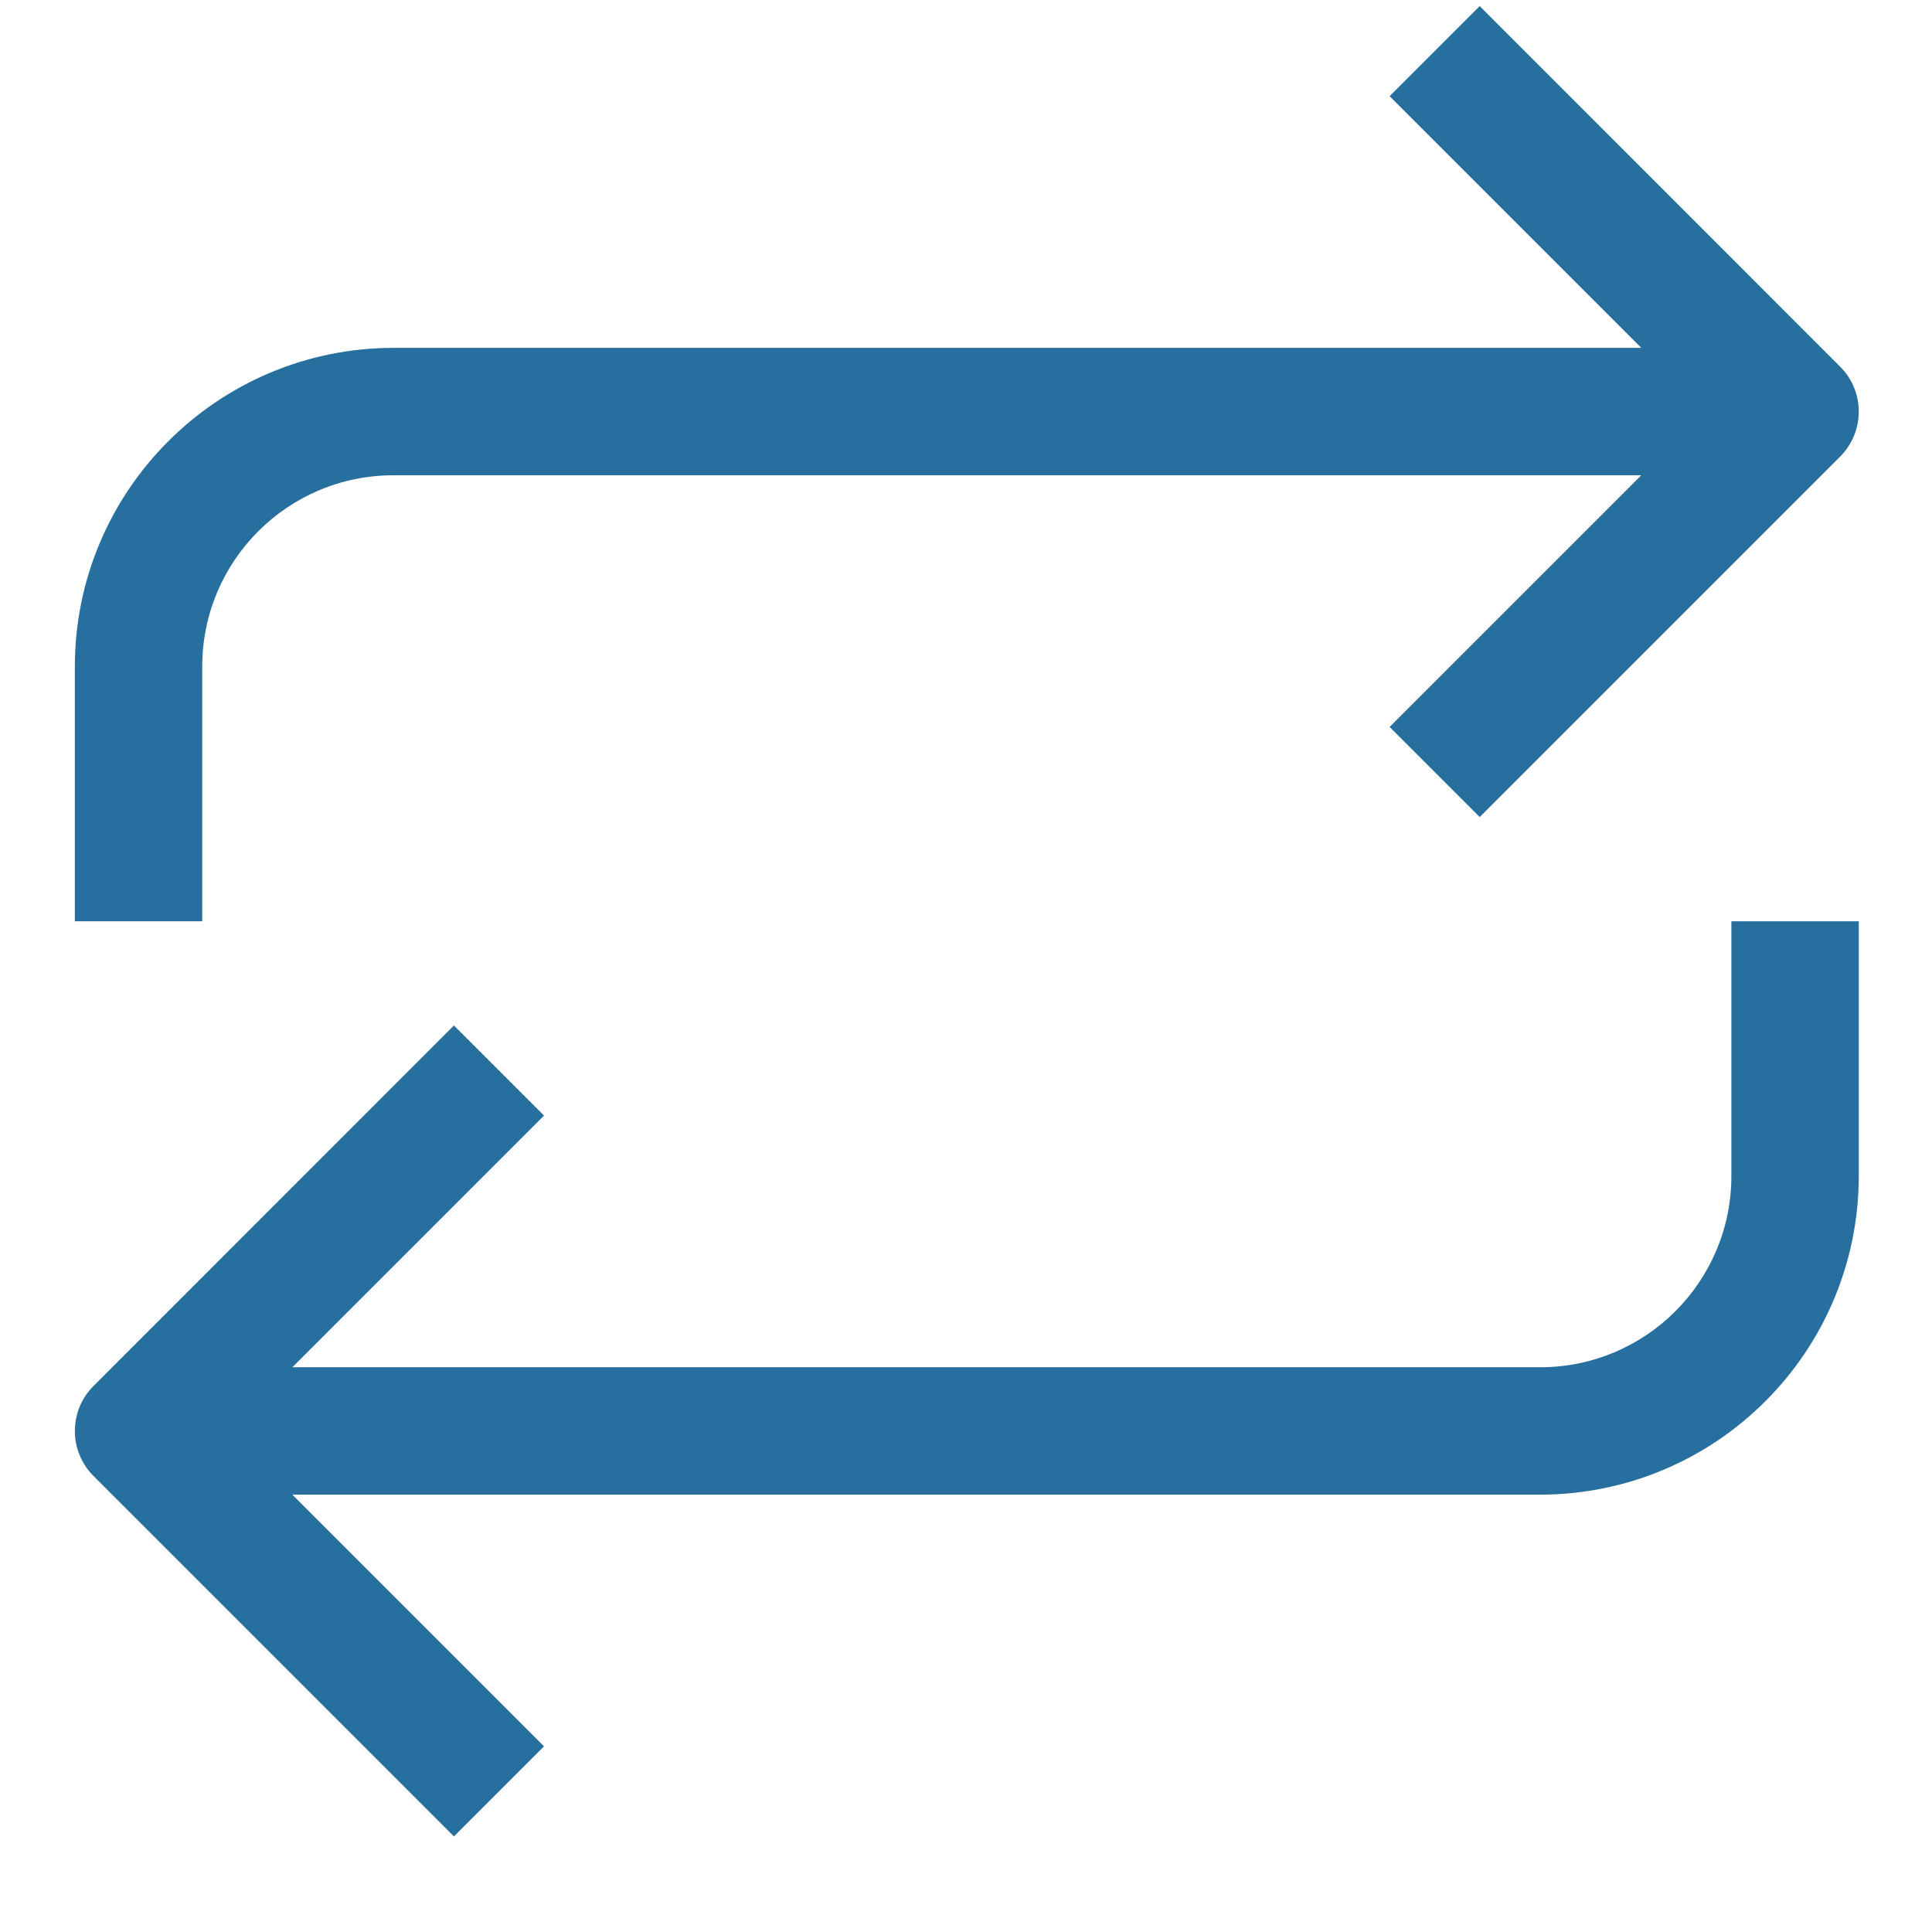 <svg width="19" height="19" viewBox="0 0 19 19" fill="none" xmlns="http://www.w3.org/2000/svg">
<g clip-path="url(#clip0)">
<path d="M17.027 11.566C17.027 12.604 16.185 13.446 15.147 13.446H2.875L5.35 10.971L4.464 10.085L0.92 13.63C0.675 13.874 0.675 14.271 0.92 14.516L4.464 18.06L5.35 17.174L2.875 14.699H15.147C16.876 14.697 18.278 13.296 18.28 11.566V9.06H17.027V11.566Z" fill="#266F9E"/>
<path d="M1.989 6.554C1.989 5.516 2.831 4.674 3.869 4.674H16.141L13.666 7.149L14.552 8.035L18.096 4.491C18.341 4.246 18.341 3.849 18.096 3.605L14.552 0.06L13.666 0.946L16.141 3.421H3.869C2.14 3.423 0.738 4.824 0.736 6.554V9.06H1.989V6.554Z" fill="#266F9E"/>
</g>
<defs>
<clipPath id="clip0">
<rect width="18" height="18" fill="white" transform="translate(0.515 0.06)"/>
</clipPath>
</defs>
</svg>
